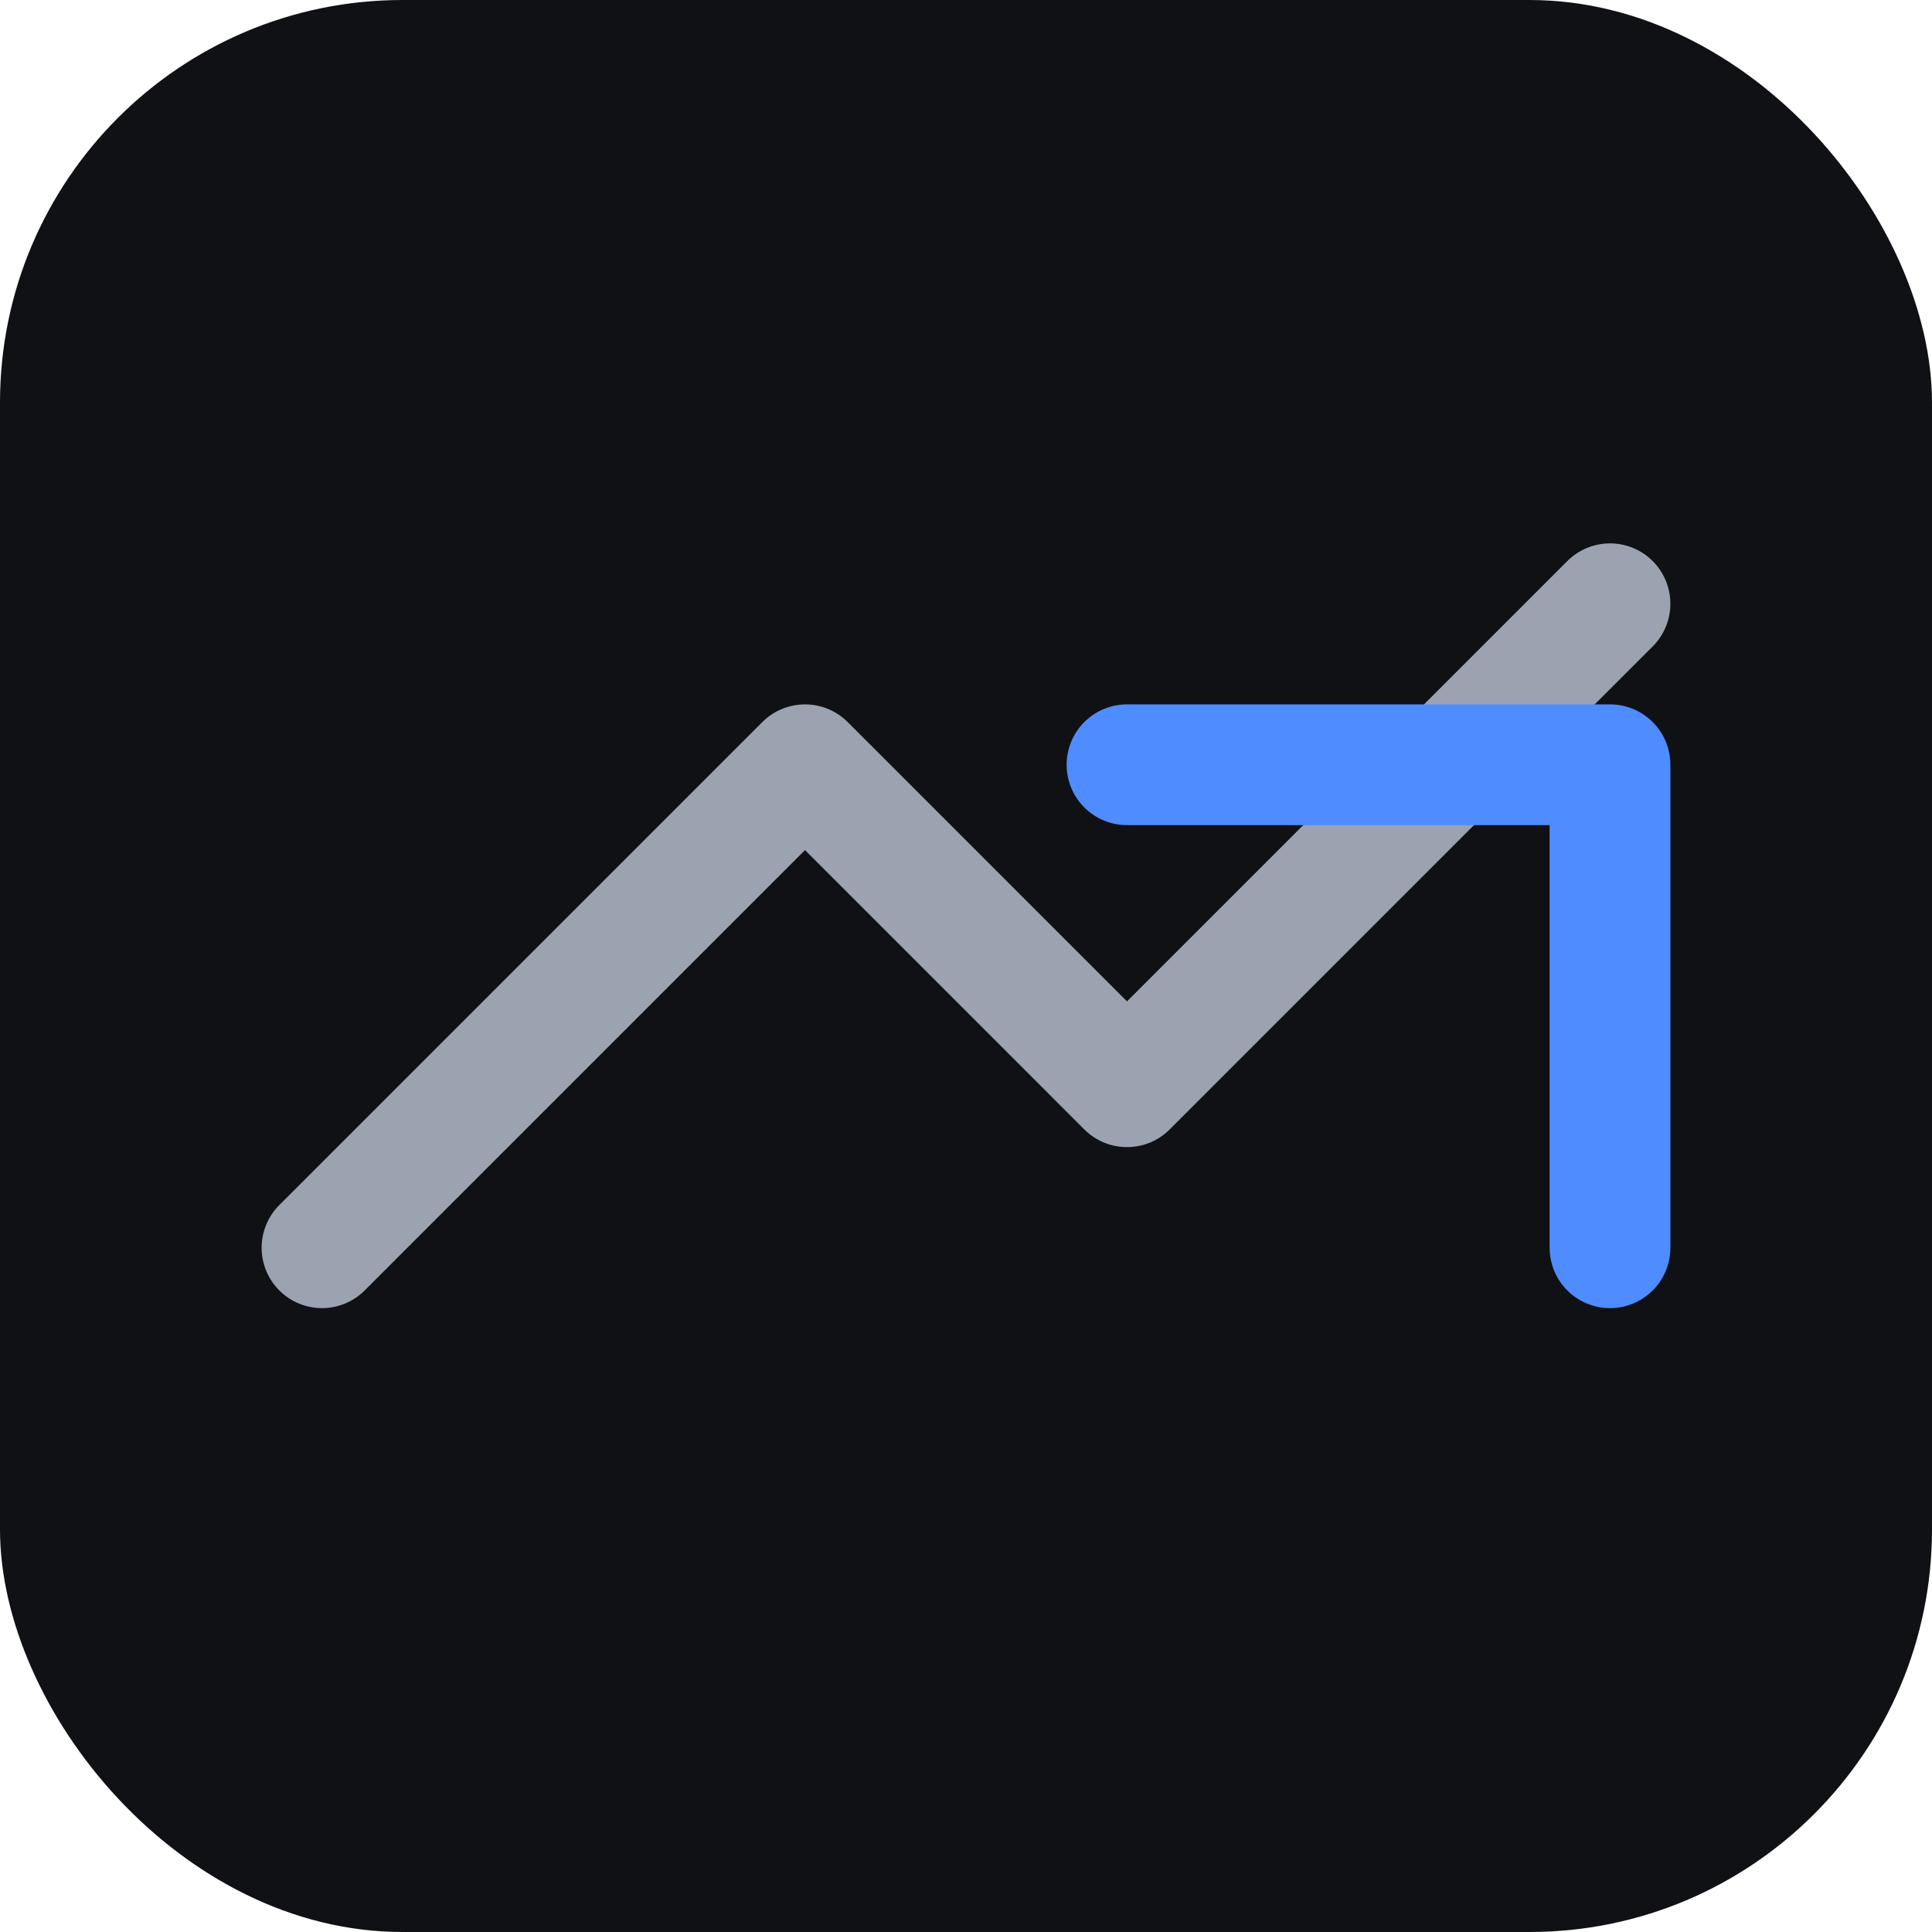 <svg xmlns='http://www.w3.org/2000/svg' viewBox='0 0 48 48'><rect width='48' height='48' rx='10' fill='#0f1115'/><path d='M8 31 L20 19 L28 27 L40 15' stroke='#9aa3af' stroke-width='3' fill='none' stroke-linecap='round' stroke-linejoin='round'/><path d='M28 19 H40 V31' stroke='#4f8cff' stroke-width='3' fill='none' stroke-linecap='round' stroke-linejoin='round'/></svg>